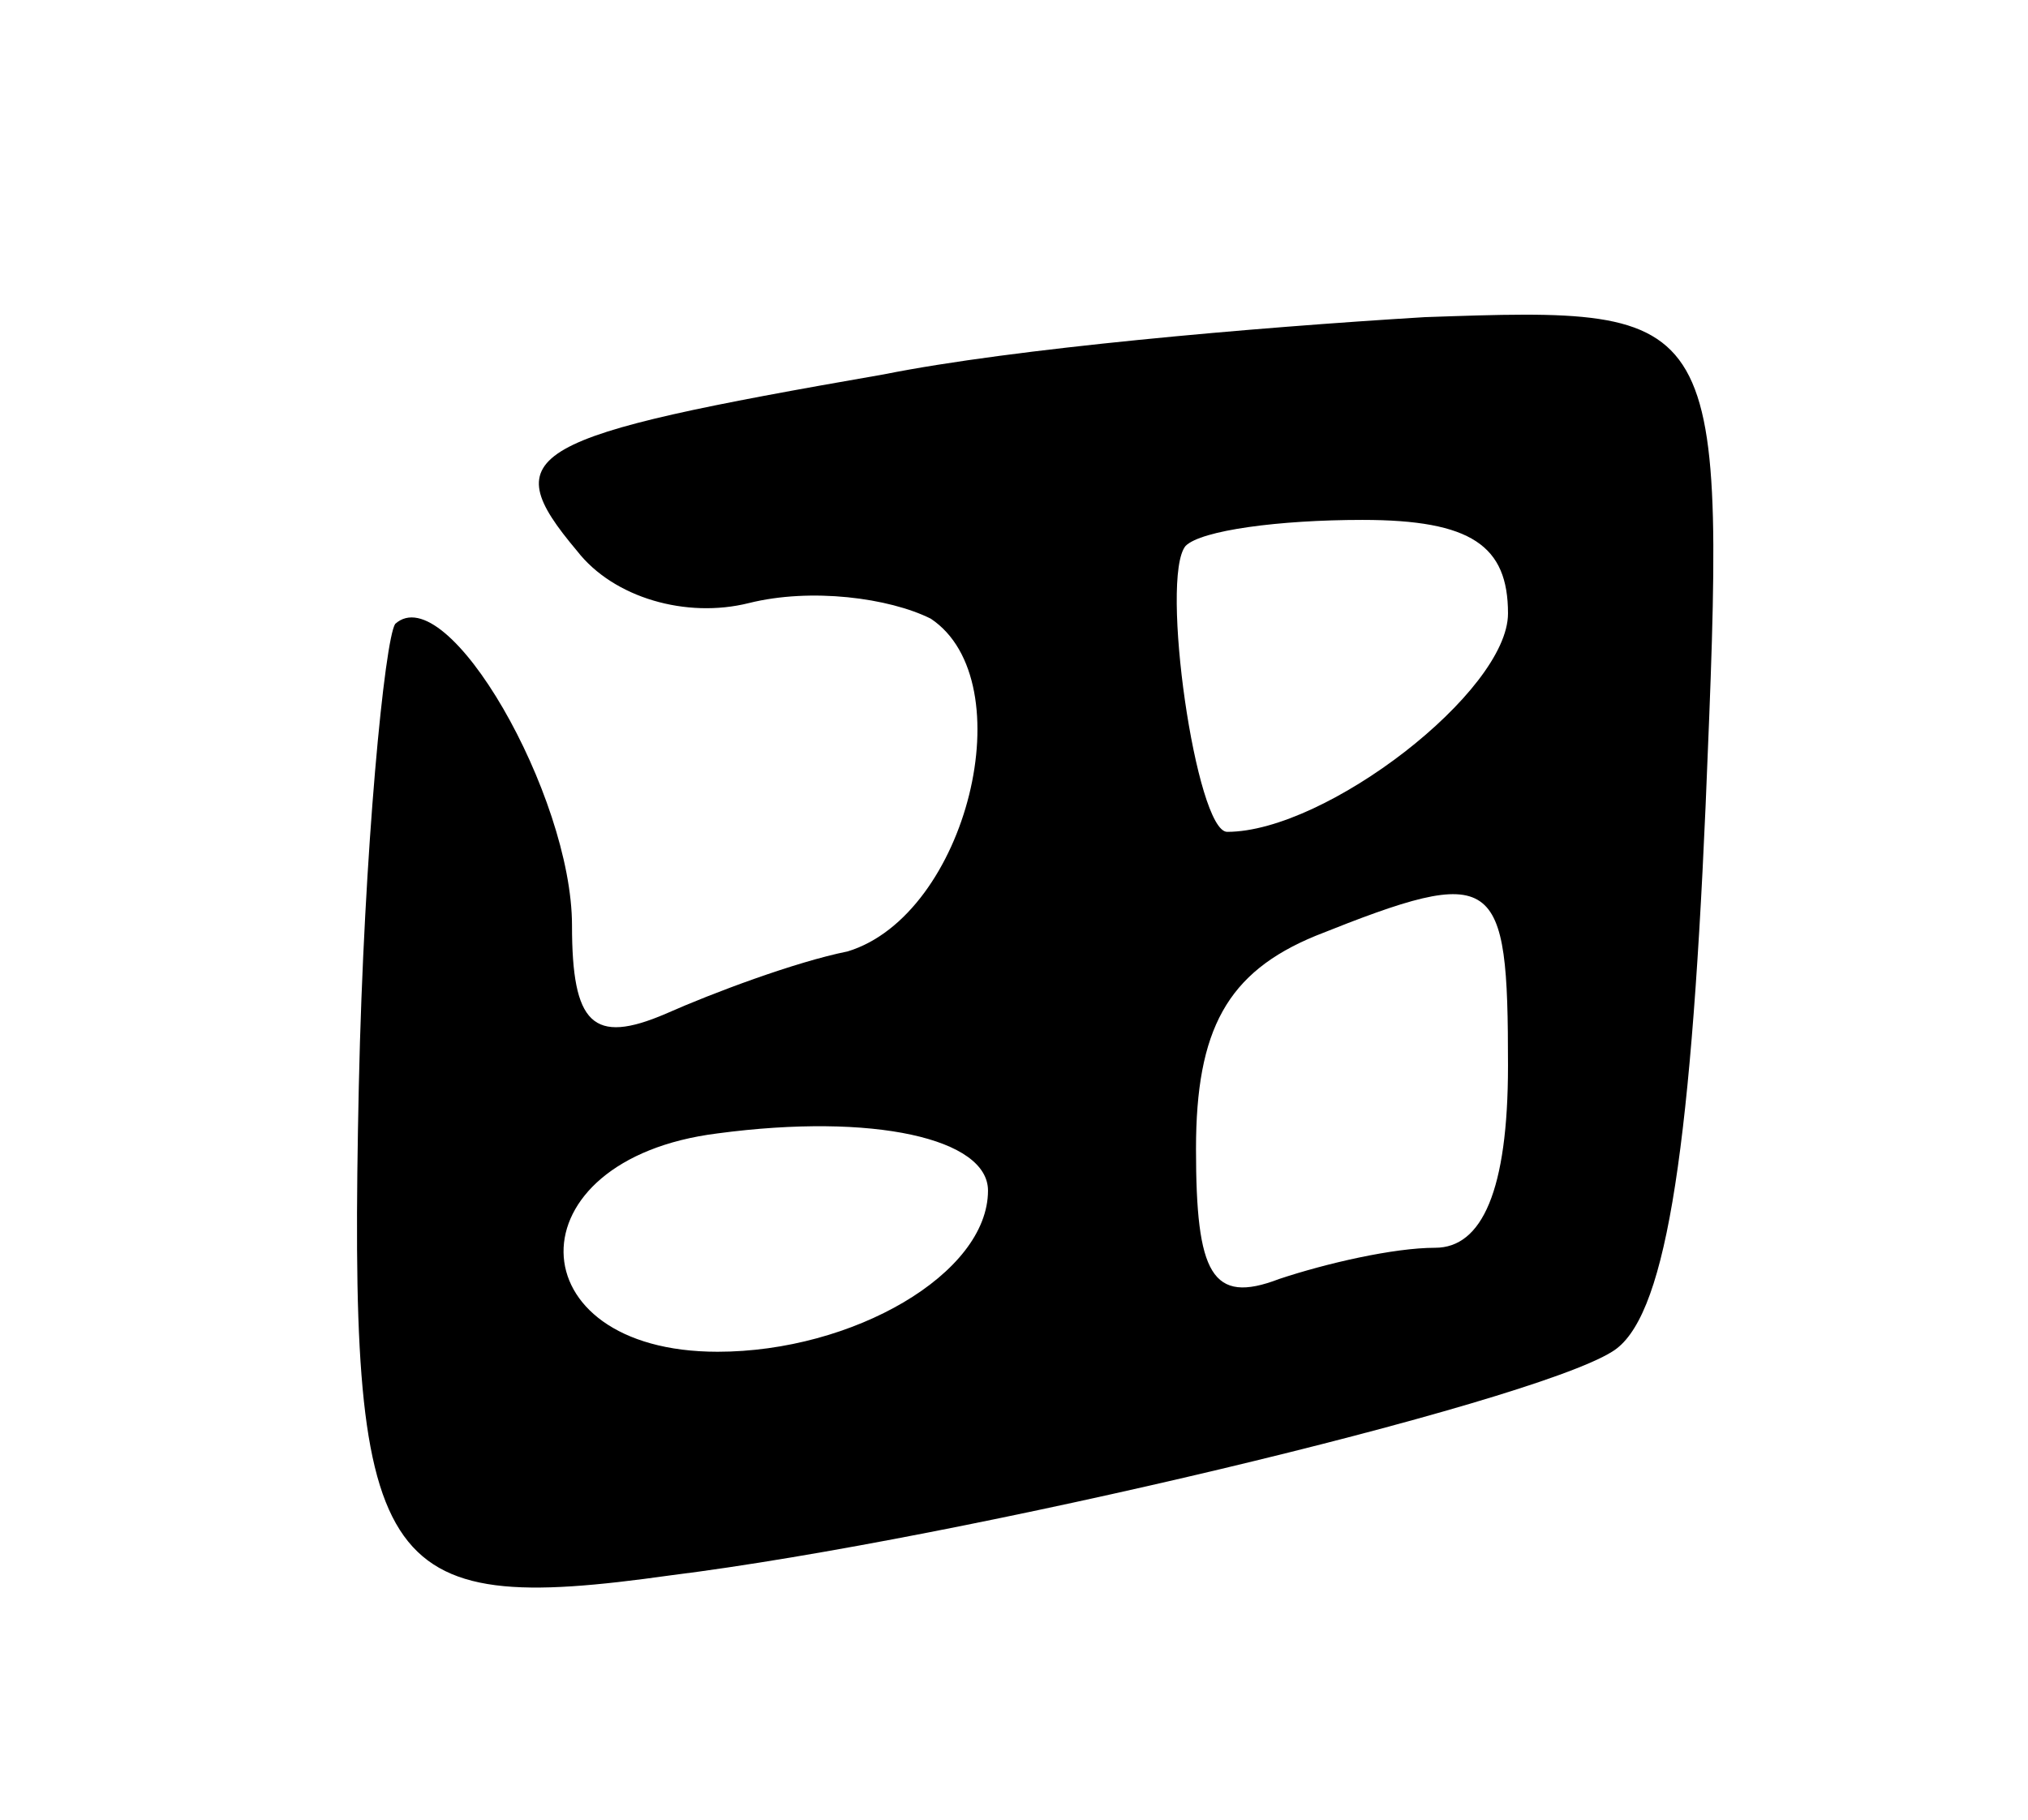 <svg version="1.0" xmlns="http://www.w3.org/2000/svg"
 width="39pt" height="35pt" viewBox="0 0 39 35"
 preserveAspectRatio="xMidYMid meet">
<g transform="translate(0,35) scale(0.1,-0.1)"
fill="#000000" stroke="none">
<path d="M170 278 c-69 -12 -75 -15 -59 -34 7 -9 21 -13 33 -10 12 3 27 1 35
-3 18 -12 7 -57 -16 -64 -10 -2 -26 -8 -35 -12 -14 -6 -18 -2 -18 17 0 25 -24
67 -34 58 -2 -3 -6 -43 -7 -89 -2 -94 3 -102 60 -94 56 7 165 33 181 43 10 6
15 36 18 105 4 96 4 96 -54 94 -33 -2 -79 -6 -104 -11z m120 -46 c0 -15 -35
-42 -54 -42 -6 0 -13 49 -8 55 3 3 18 5 34 5 21 0 28 -5 28 -18z m0 -87 c0
-24 -5 -35 -14 -35 -8 0 -21 -3 -30 -6 -13 -5 -16 1 -16 25 0 23 6 34 23 41
35 14 37 12 37 -25z m-100 -24 c0 -16 -26 -31 -52 -31 -39 0 -40 37 0 42 30 4
52 -1 52 -11z"/>
</g>
</svg>
